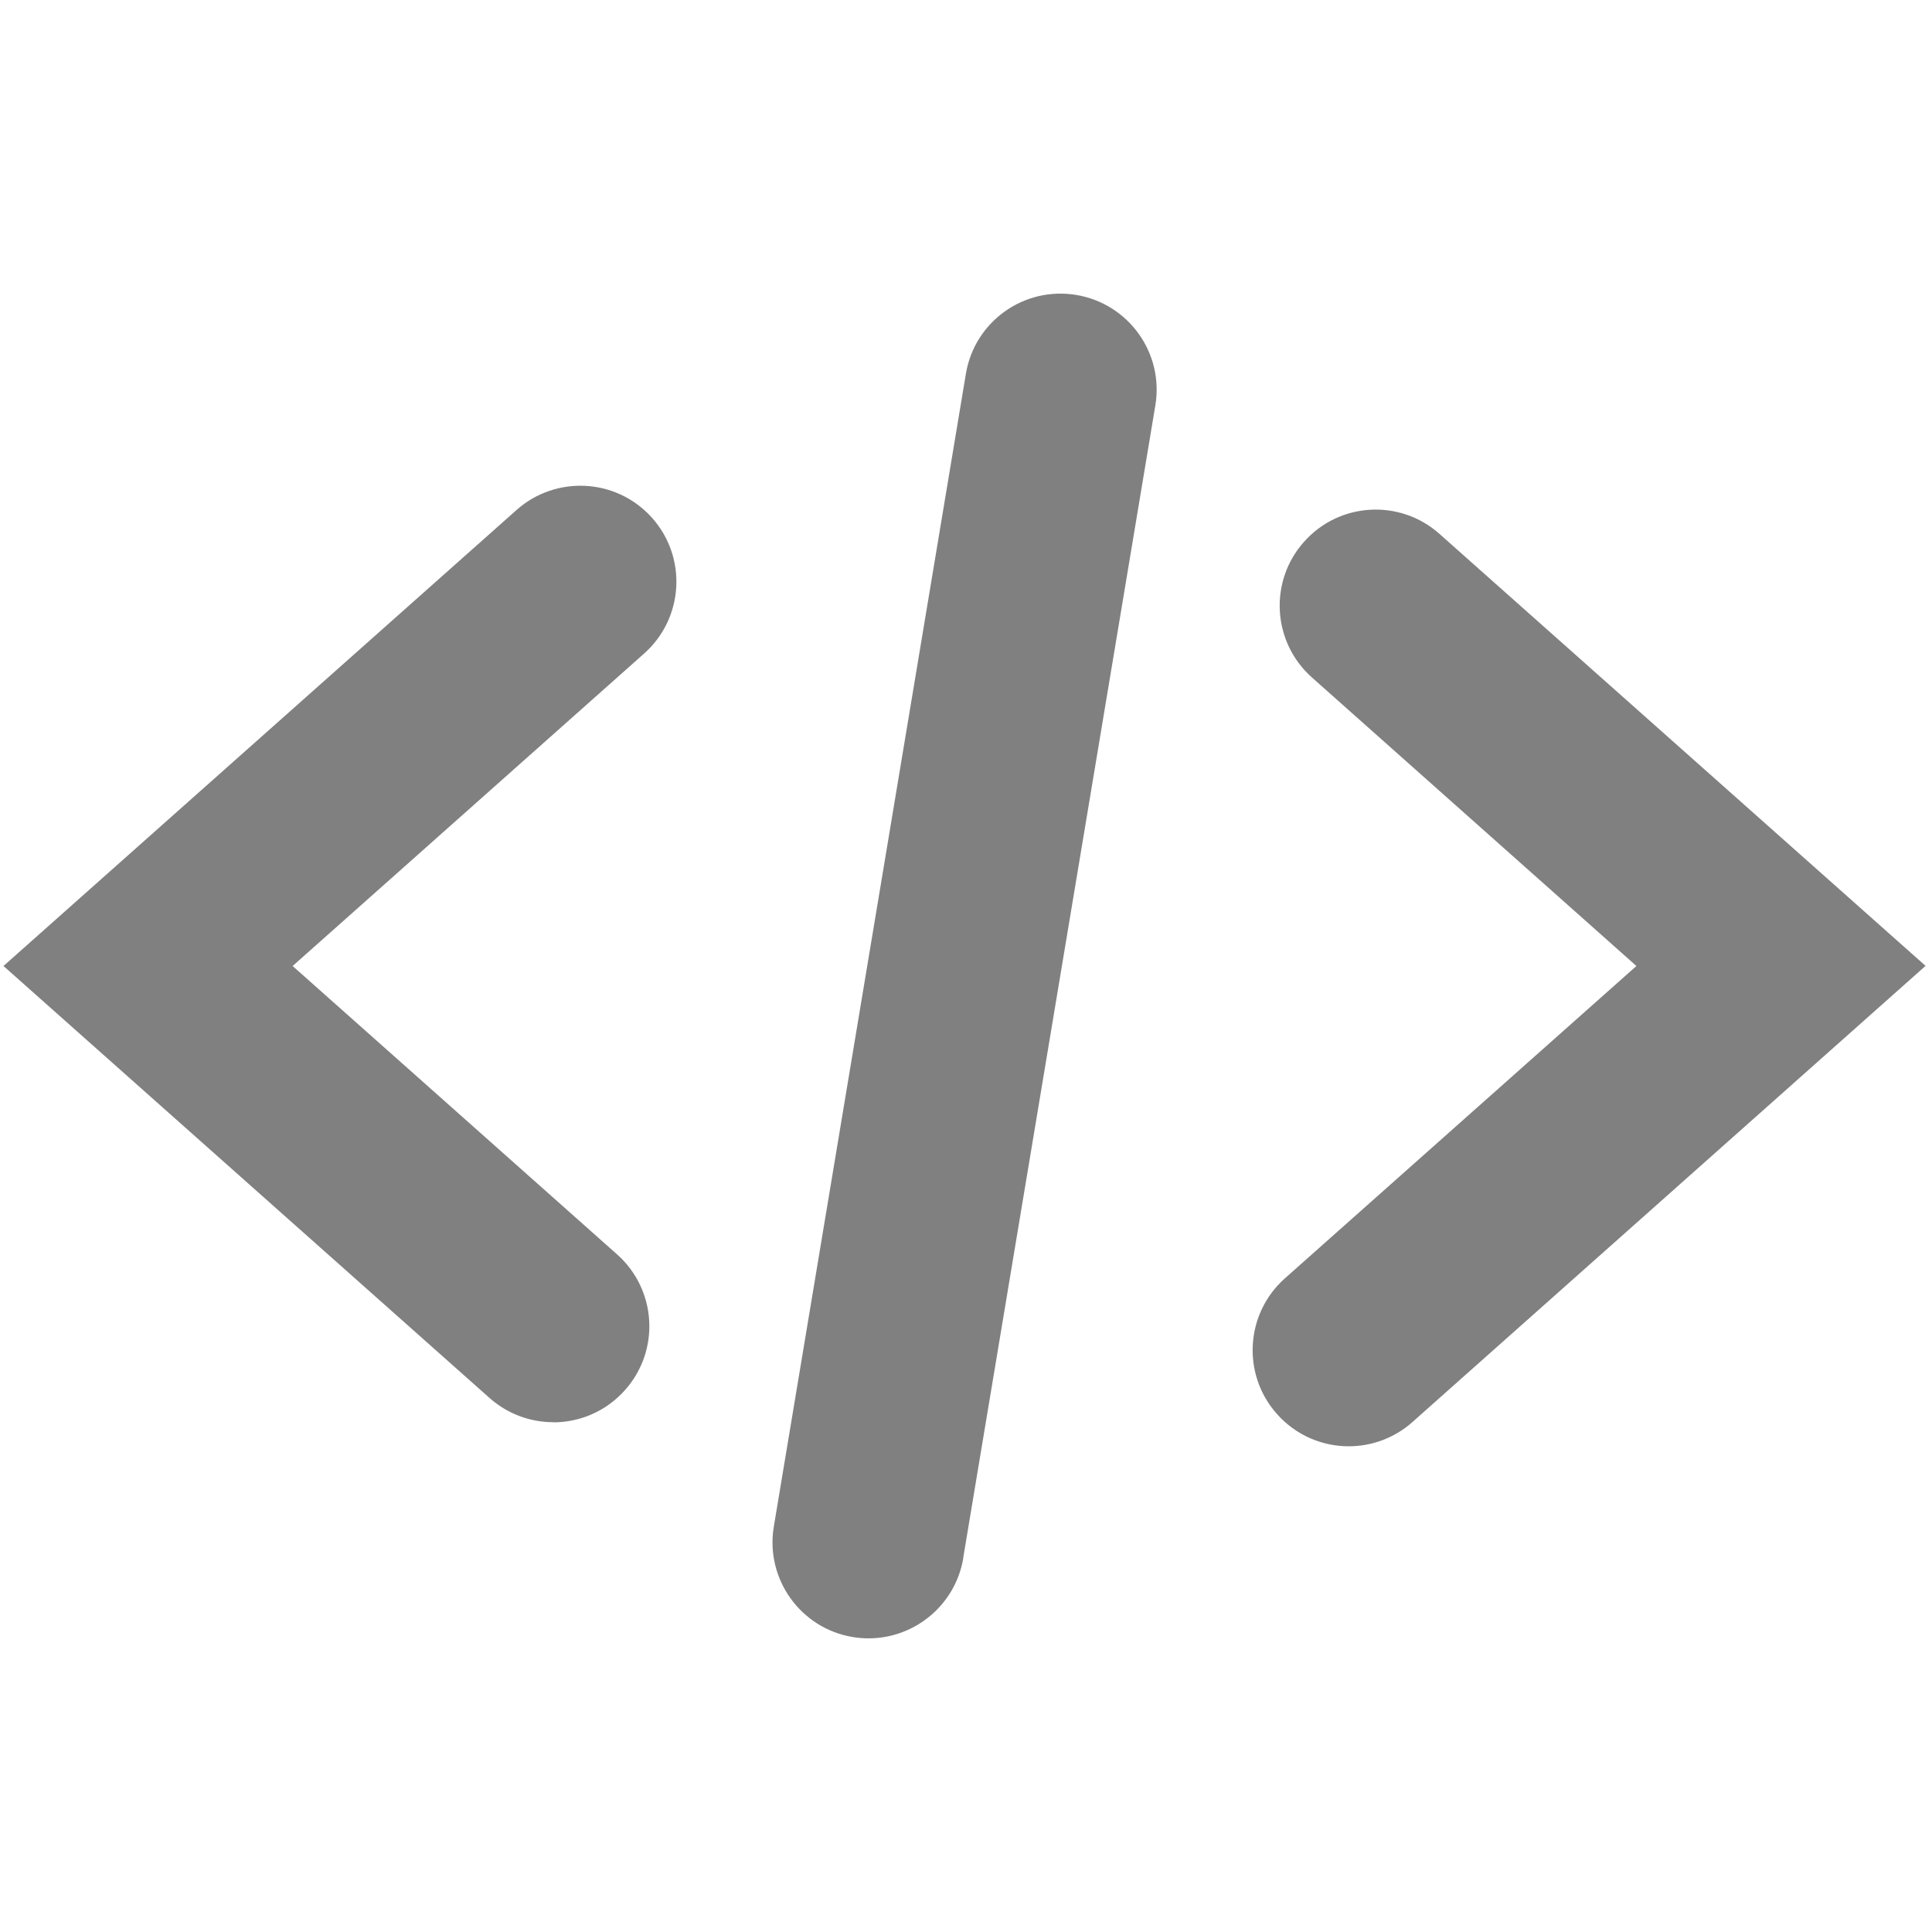 <?xml version="1.0" encoding="UTF-8" standalone="no"?>
<!-- Generator: Adobe Illustrator 18.1.0, SVG Export Plug-In . SVG Version: 6.00 Build 0)  -->

<svg
   xmlns:dc="http://purl.org/dc/elements/1.1/"
   xmlns:cc="http://creativecommons.org/ns#"
   xmlns:rdf="http://www.w3.org/1999/02/22-rdf-syntax-ns#"
   xmlns:svg="http://www.w3.org/2000/svg"
   xmlns="http://www.w3.org/2000/svg"
   xmlns:sodipodi="http://sodipodi.sourceforge.net/DTD/sodipodi-0.dtd"
   xmlns:inkscape="http://www.inkscape.org/namespaces/inkscape"
   version="1.1"
   id="Code"
   x="0px"
   y="0px"
   viewBox="0 0 15 15"
   enable-background="new 0 0 20 20"
   xml:space="preserve"
   inkscape:version="0.91 r13725"
   sodipodi:docname="code_small.svg"
   width="15"
   height="15"><defs
     id="defs7" /><sodipodi:namedview
     pagecolor="#ffffff"
     bordercolor="#666666"
     borderopacity="1"
     objecttolerance="10"
     gridtolerance="10"
     guidetolerance="10"
     inkscape:pageopacity="0"
     inkscape:pageshadow="2"
     inkscape:window-width="1680"
     inkscape:window-height="987"
     id="namedview5"
     showgrid="false"
     inkscape:zoom="11.8"
     inkscape:cx="10"
     inkscape:cy="10"
     inkscape:window-x="-8"
     inkscape:window-y="22"
     inkscape:window-maximized="1"
     inkscape:current-layer="Code" /><path
     d="m 4.296,11.042 c -0.176,0 -0.353,-0.062 -0.495,-0.188 L 0.027,7.5 4.011,3.959 C 4.318,3.687 4.789,3.713 5.063,4.021 5.337,4.329 5.309,4.8 5.001,5.074 L 2.272,7.5 4.791,9.739 c 0.308,0.274 0.336,0.745 0.062,1.053 -0.147,0.166 -0.352,0.251 -0.557,0.251 z m 6.671,-0.002 3.983,-3.541 -3.774,-3.354 c -0.308,-0.274 -0.779,-0.246 -1.052,0.062 -0.274,0.308 -0.246,0.779 0.062,1.053 l 2.519,2.24 -2.729,2.425 c -0.308,0.274 -0.336,0.745 -0.062,1.053 0.147,0.166 0.352,0.251 0.557,0.251 0.176,0 0.353,-0.062 0.495,-0.188 z M 7.478,12.098 8.97,3.148 C 9.038,2.742 8.763,2.358 8.357,2.29 7.949,2.222 7.566,2.497 7.499,2.903 L 6.008,11.852 c -0.068,0.406 0.207,0.791 0.613,0.858 0.042,0.007 0.082,0.01 0.123,0.01 0.358,0 0.674,-0.259 0.735,-0.623 z"
     id="path3"
     inkscape:connector-curvature="0"
     style="fill:#808080" /></svg>